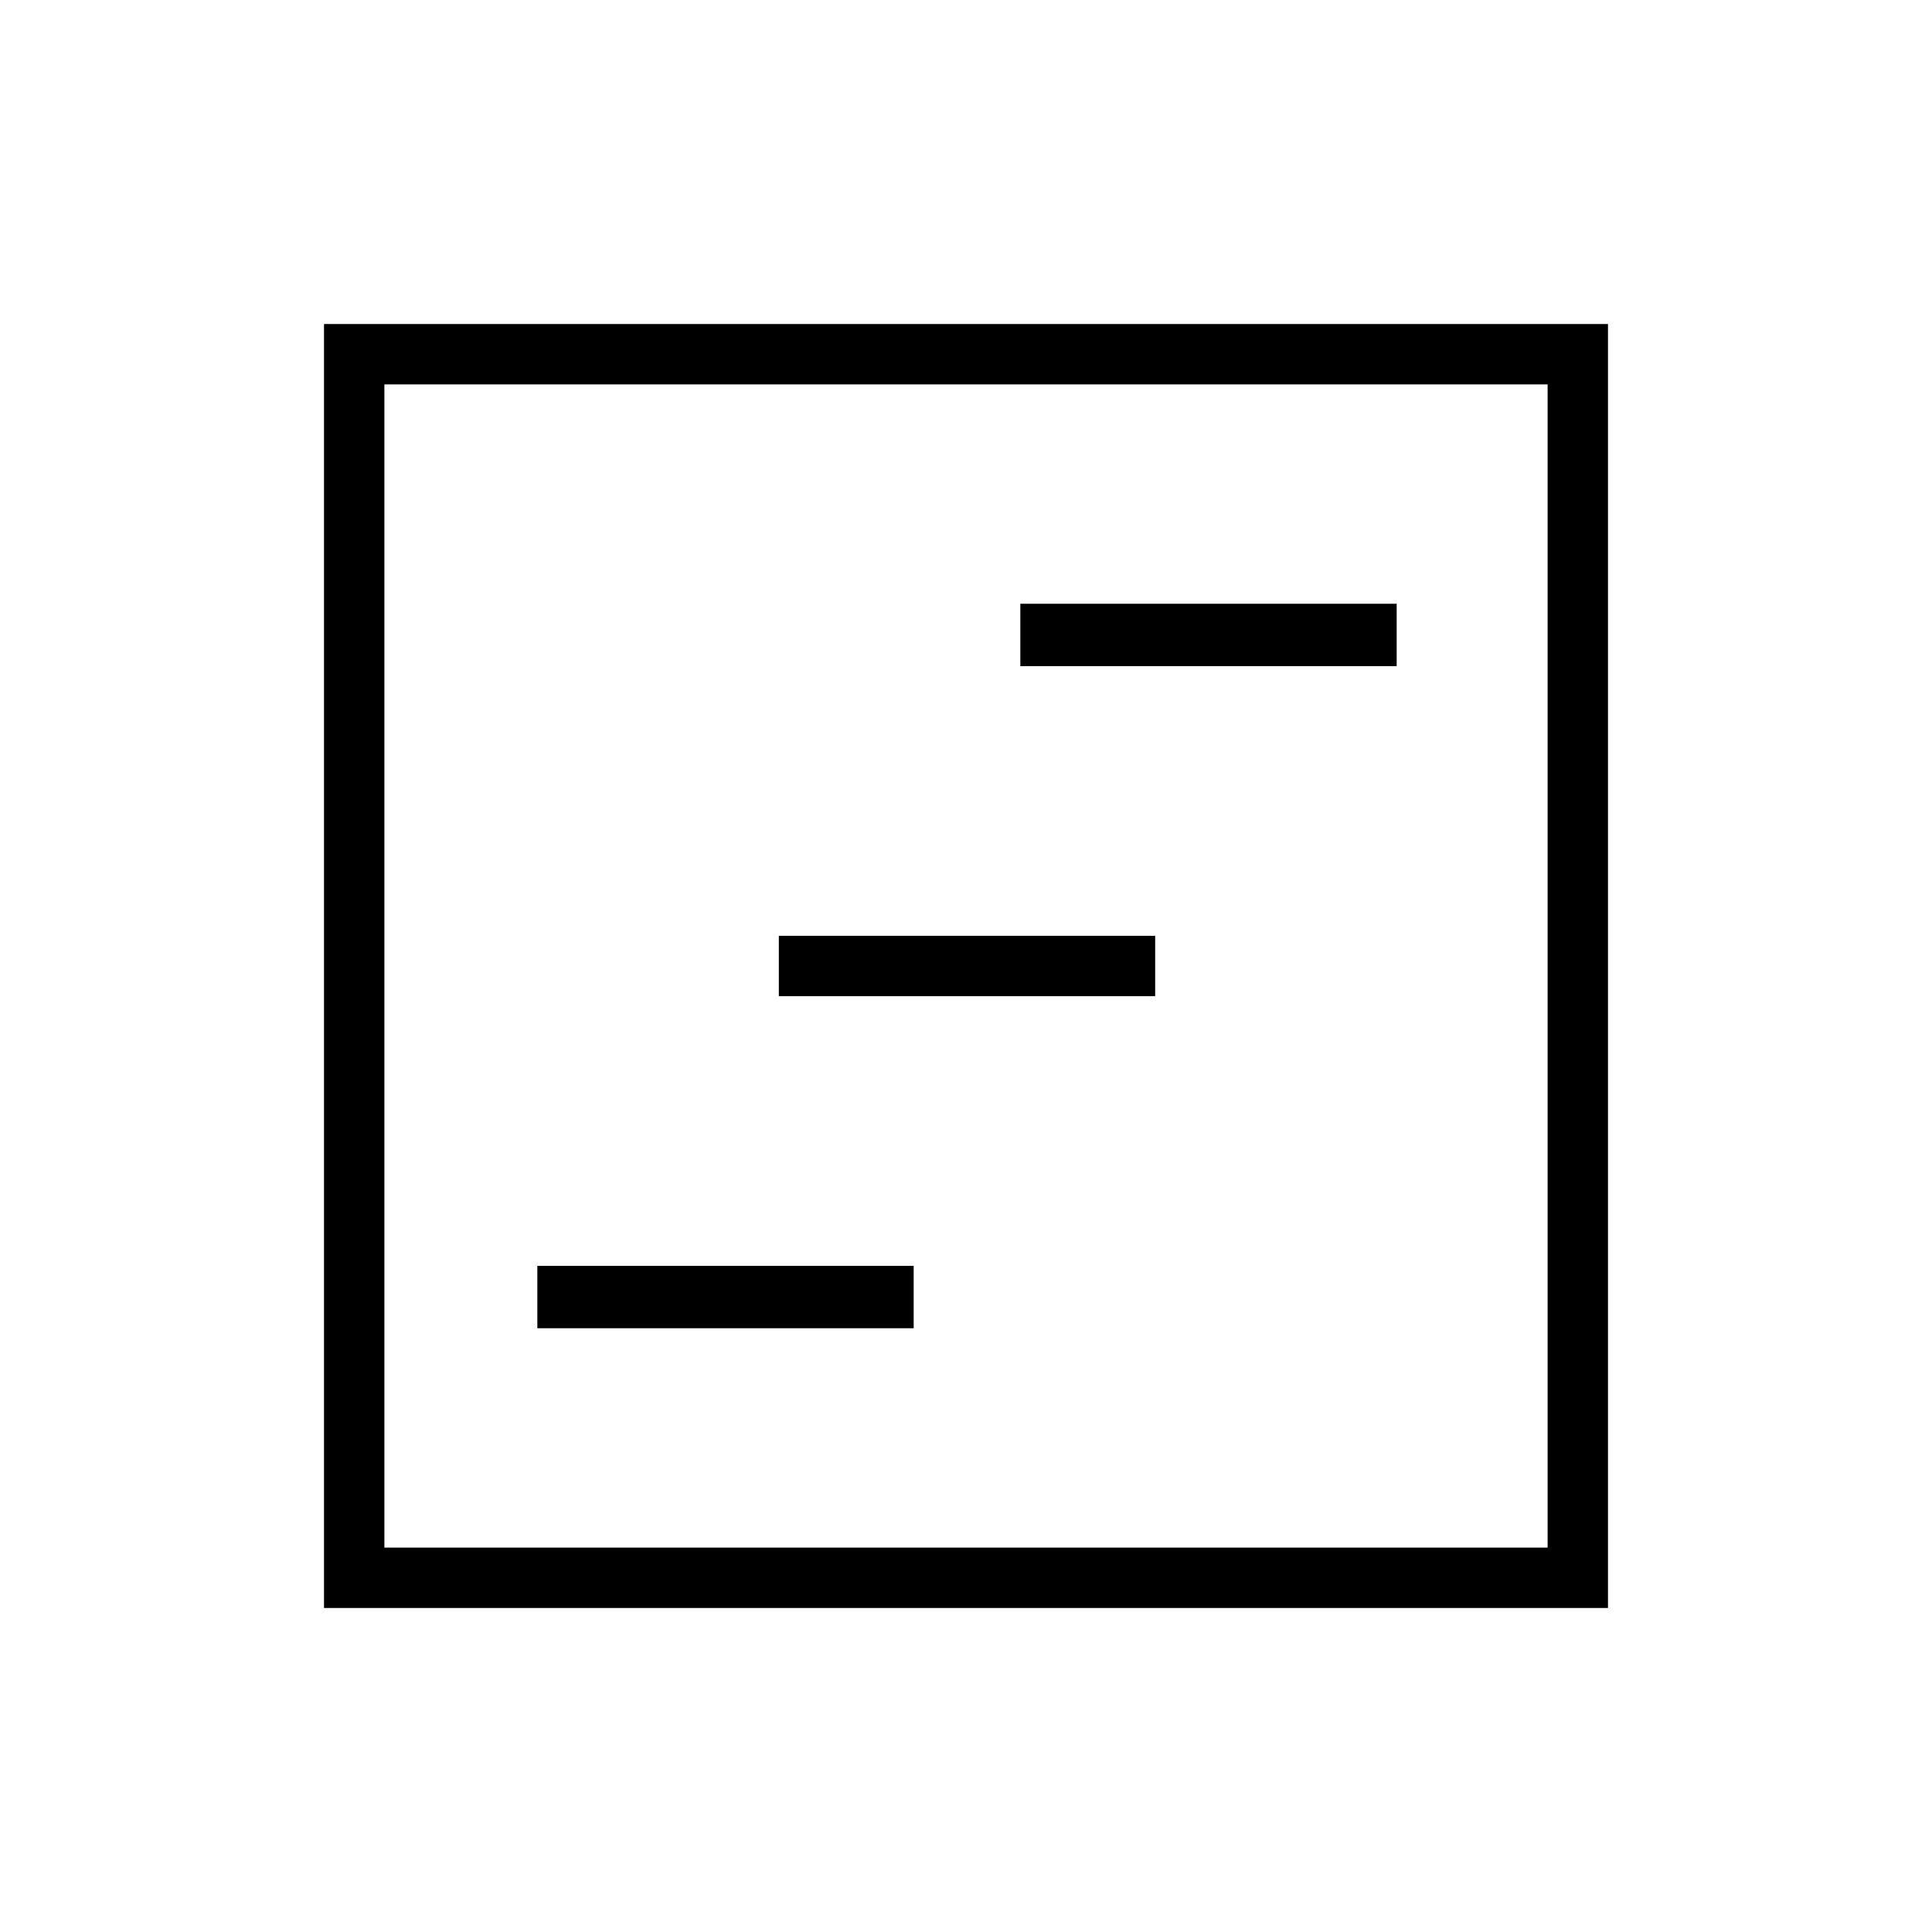 <svg xmlns="http://www.w3.org/2000/svg" height="48" width="48"><path d="M13.35 33h9.35v-1.55h-9.35Zm12-16.45h9.35V15h-9.35Zm-6 8.2h9.35v-1.5h-9.35Zm-11.3 15.2V8.05h31.9v31.9Zm1.5-1.5h28.9V9.55H9.55Zm0 0V9.55v28.9Z"/></svg>